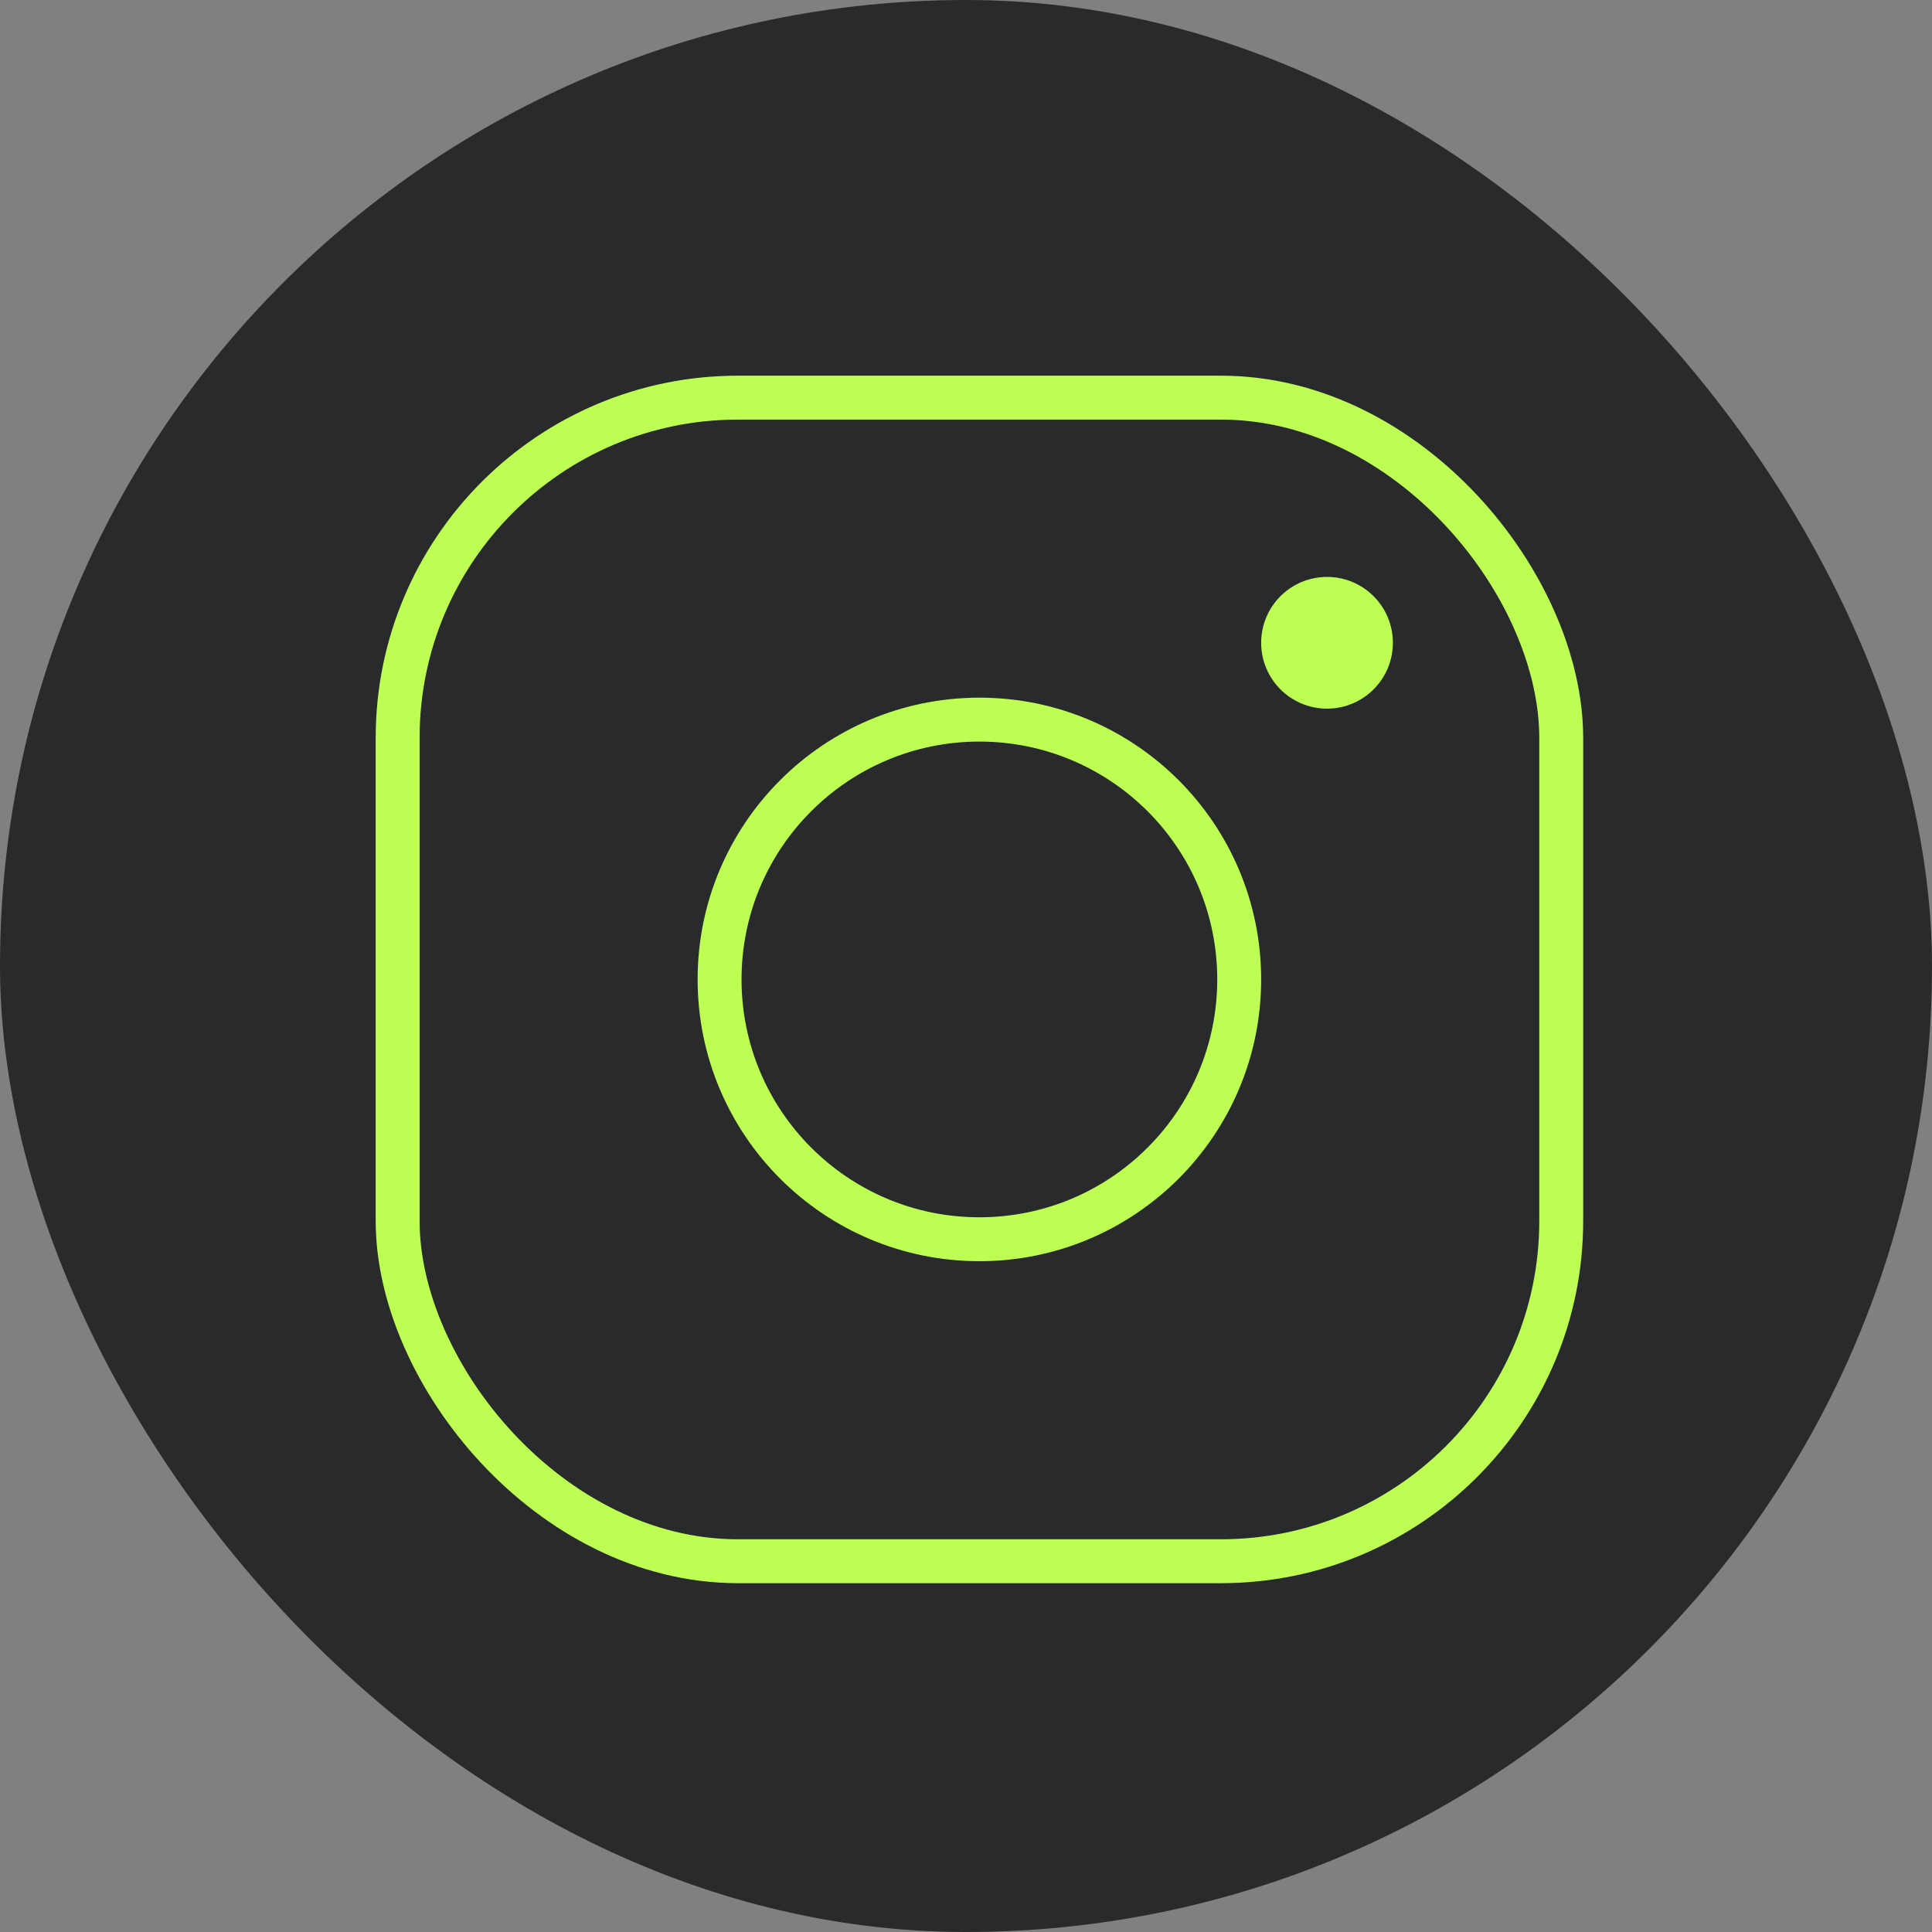 <svg width="44" height="44" viewBox="0 0 44 44" fill="none" xmlns="http://www.w3.org/2000/svg">
<rect x="0" y="0" width="44" height="44" fill="#808080" stroke="none"/>
<g id="Property 1=Hover">
<rect id="Rectangle" width="44" height="44" rx="22" fill="#282A2C"/>
<rect id="Rectangle 33" x="9.056" y="9.056" width="26.5" height="26.5" rx="7.75" stroke="#BEFF54"/>
<circle id="Ellipse 9" cx="22.305" cy="22.306" r="5.917" stroke="#BEFF54"/>
<circle id="Ellipse 10" cx="30.222" cy="14.639" r="1.5" fill="#BEFF54"/>
</g>
</svg>
